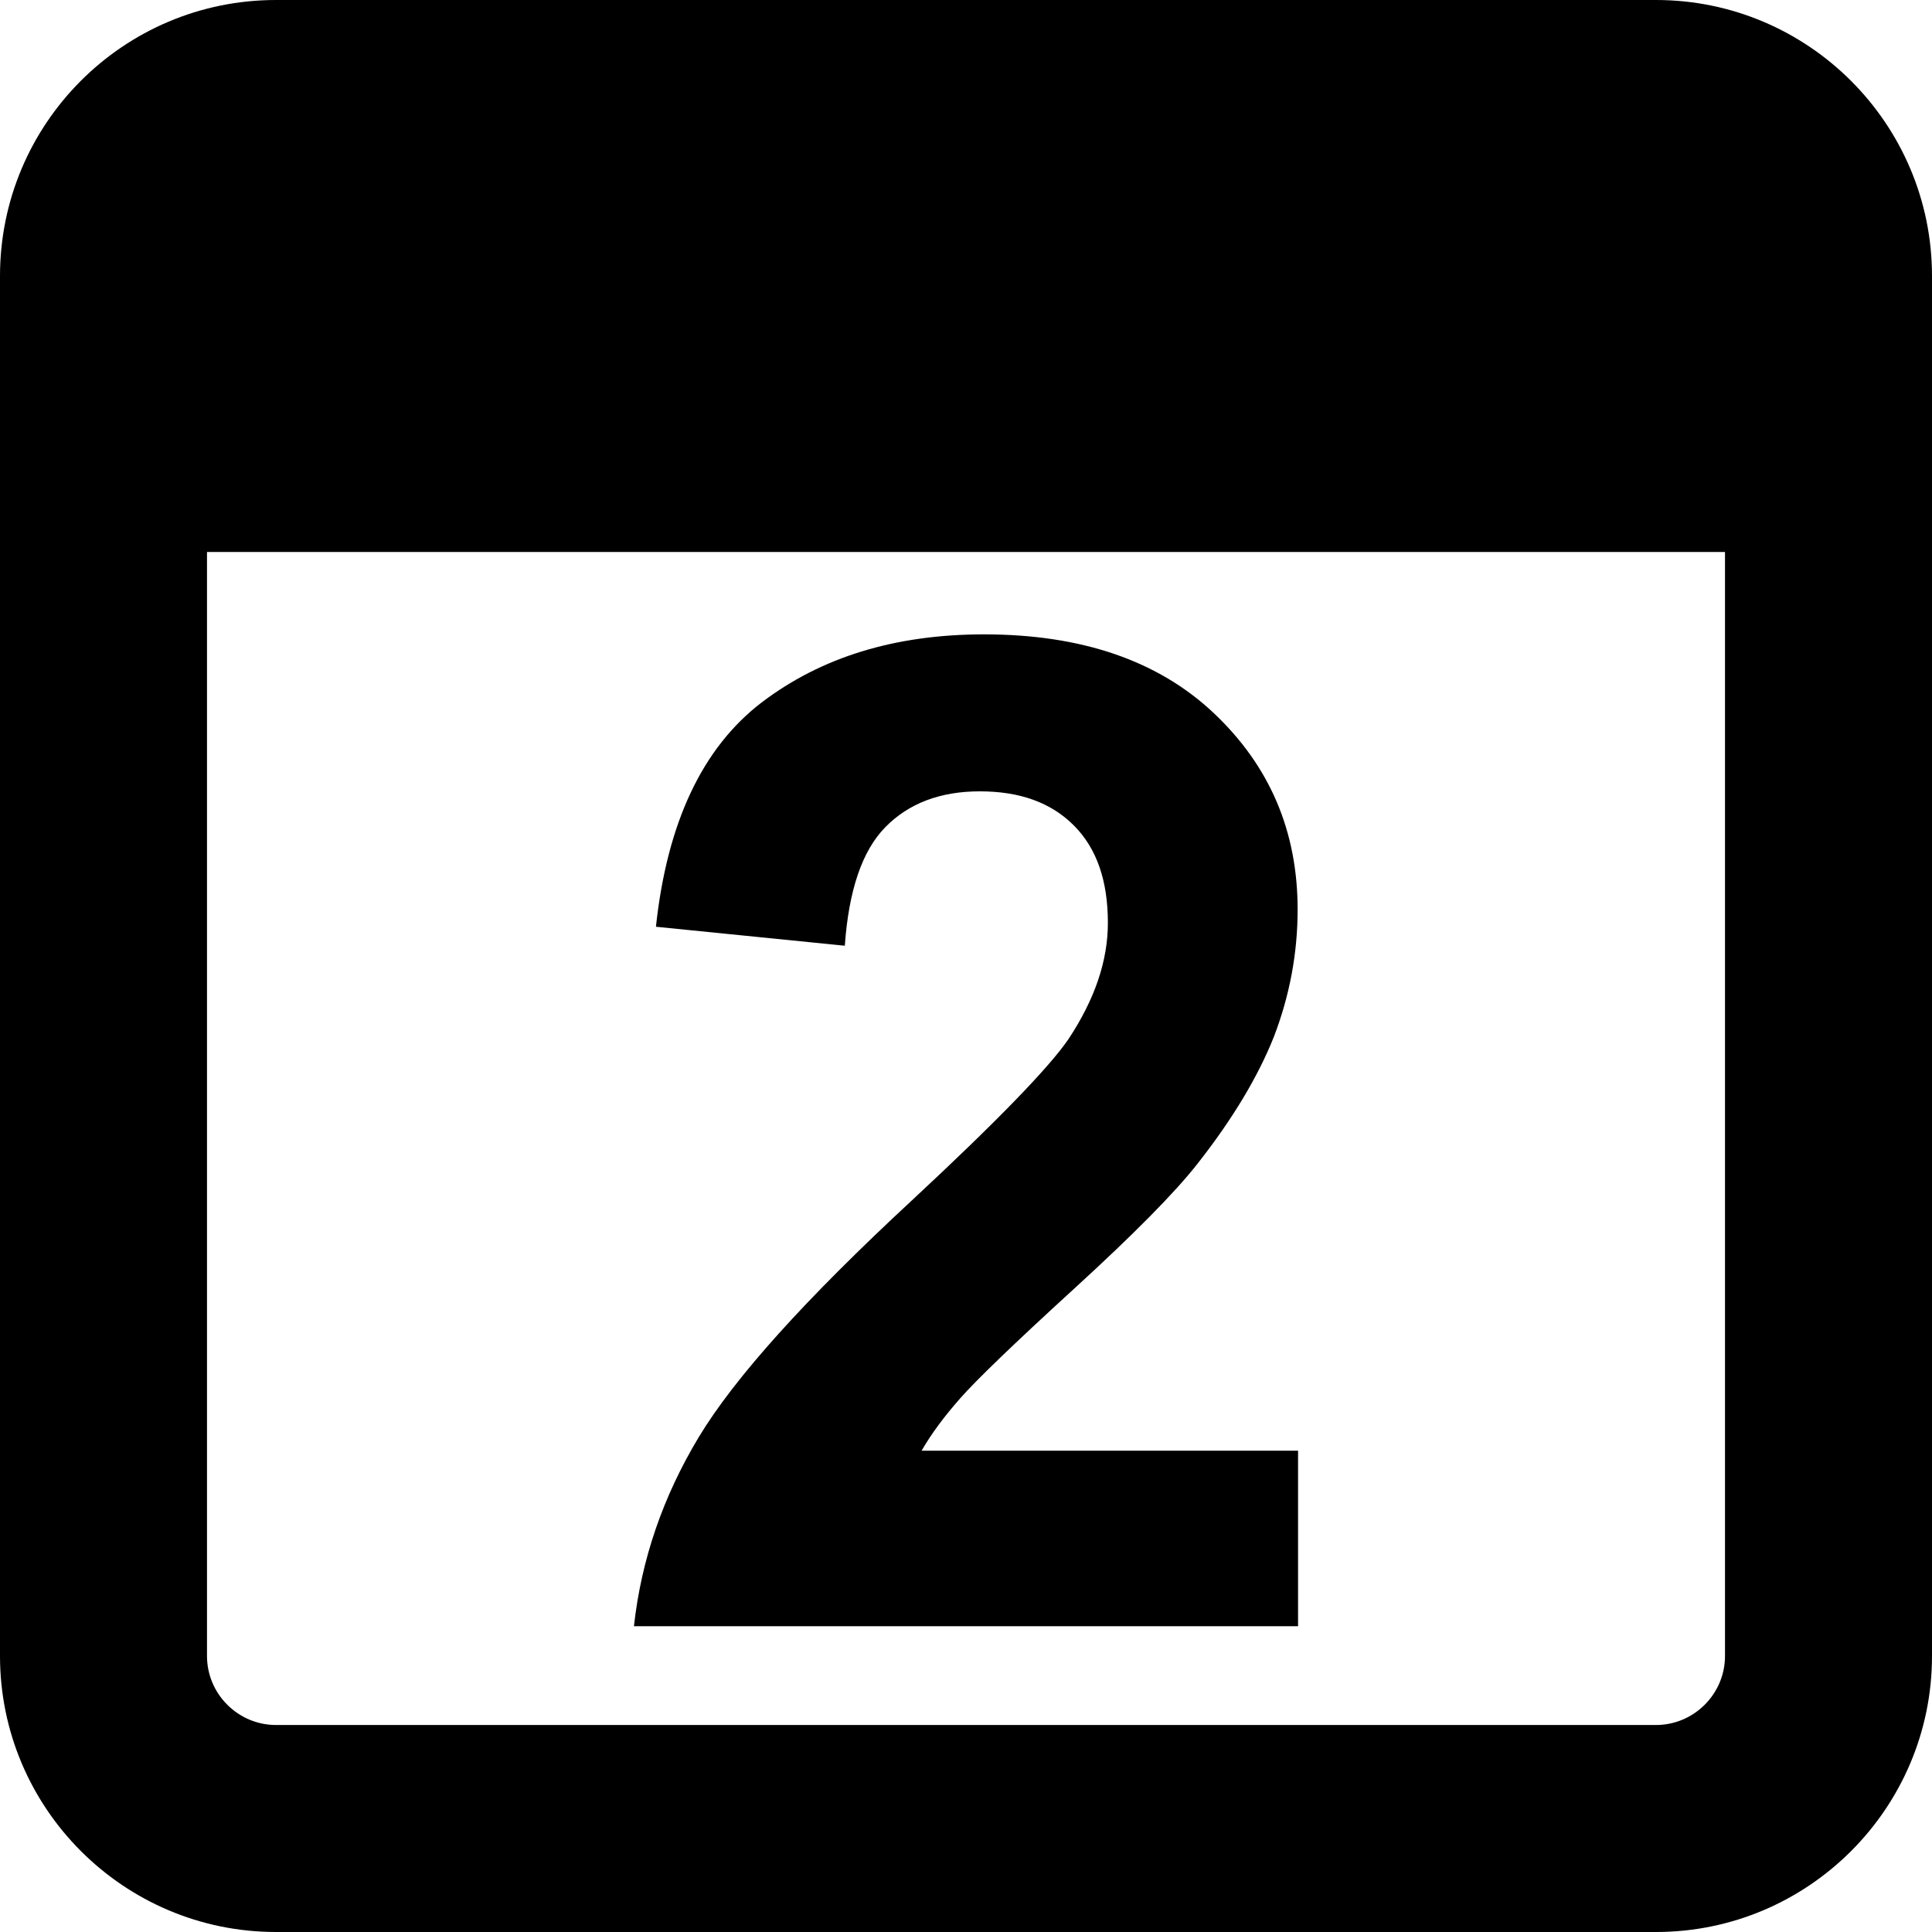 <svg xmlns="http://www.w3.org/2000/svg" viewBox="0 0 448 448">
	<path d="M384,0c35.3,0,64,28.7,64,64v320c0,35.3-28.7,64-64,64H64c-35.3,0-64-28.7-64-64V64C0,28.7,28.6,0,64,0H384z M48,384 c0,8.8,7.2,16,16,16h320c8.8,0,16-7.2,16-16V128H48V384z"/>
	<path d="M301,336.3v40.8H147c1.7-15.4,6.7-30,15-43.8c8.3-13.8,24.8-32.1,49.4-54.9c19.8-18.4,31.9-30.9,36.4-37.5 c6-9.1,9.1-18,9.1-26.9c0-9.8-2.6-17.3-7.9-22.6c-5.3-5.3-12.5-7.9-21.8-7.9c-9.2,0-16.5,2.8-21.9,8.3c-5.4,5.5-8.5,14.7-9.4,27.5 l-43.8-4.4c2.6-24.2,10.8-41.5,24.5-52c13.8-10.5,30.9-15.8,51.6-15.8c22.6,0,40.4,6.1,53.3,18.3c12.9,12.2,19.4,27.3,19.4,45.5 c0,10.3-1.9,20.1-5.5,29.5c-3.7,9.3-9.6,19.1-17.6,29.3c-5.3,6.8-14.9,16.5-28.8,29.2c-13.9,12.7-22.6,21.1-26.3,25.3 c-3.7,4.2-6.7,8.2-9,12.2H301z"/>
</svg>
